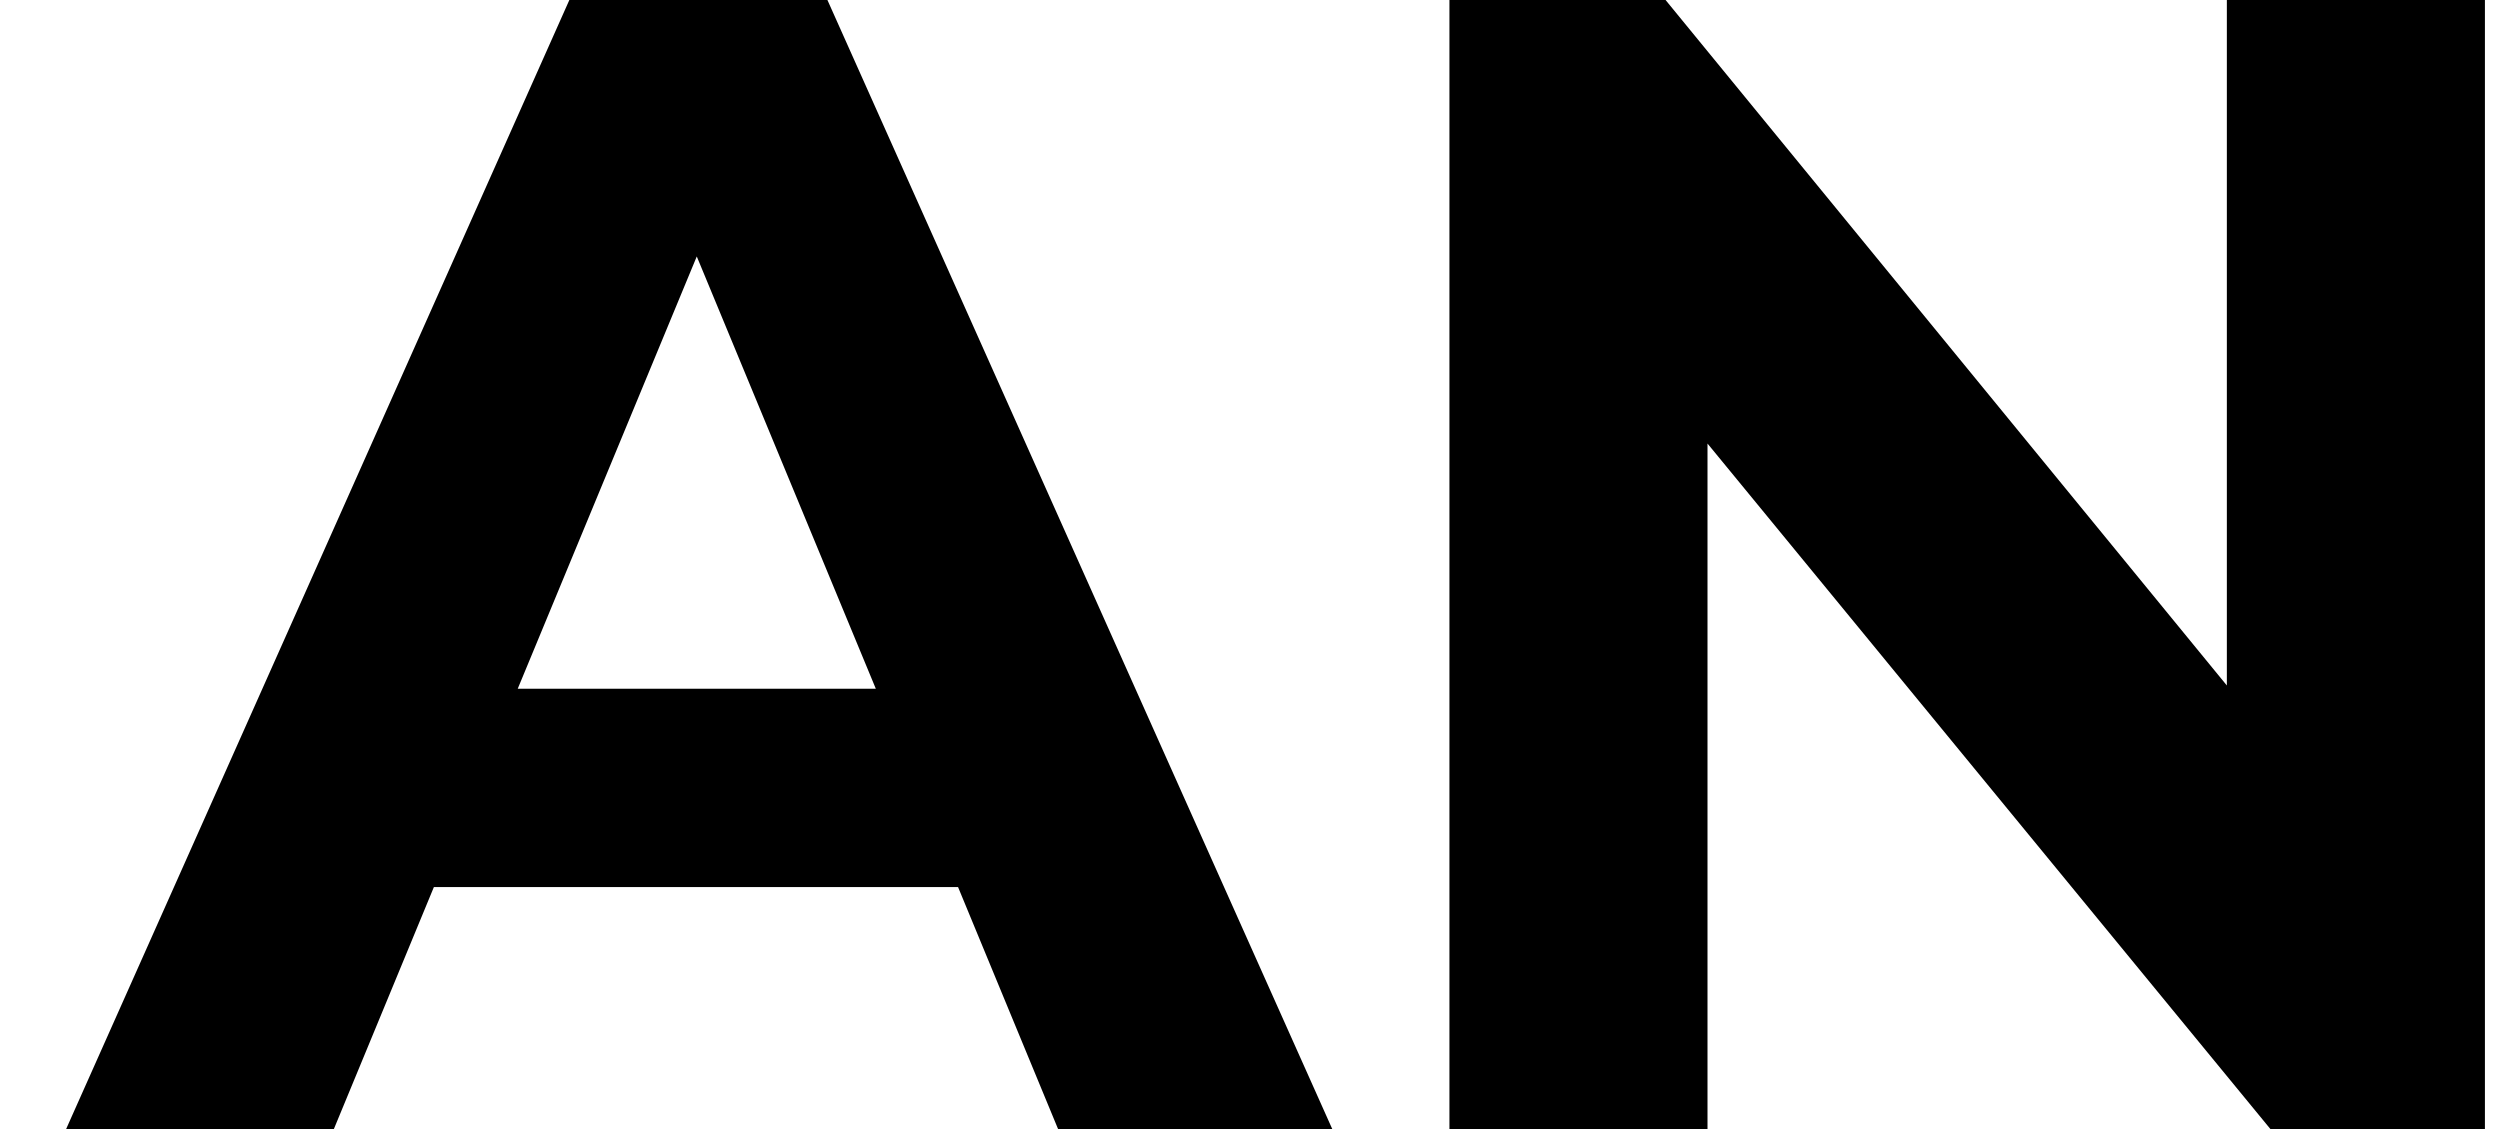 <svg viewBox="0 0 31 14" xmlns="http://www.w3.org/2000/svg"><path d="M11.88 11h-6.5l-1.24 3H.82L7.06 0h3.2l6.26 14h-3.4l-1.24-3zm-1.02-2.46L8.64 3.18 6.42 8.54h4.44zM30.813 0v14h-2.66l-6.98-8.5V14h-3.2V0h2.68l6.96 8.5V0h3.2z"/></svg>